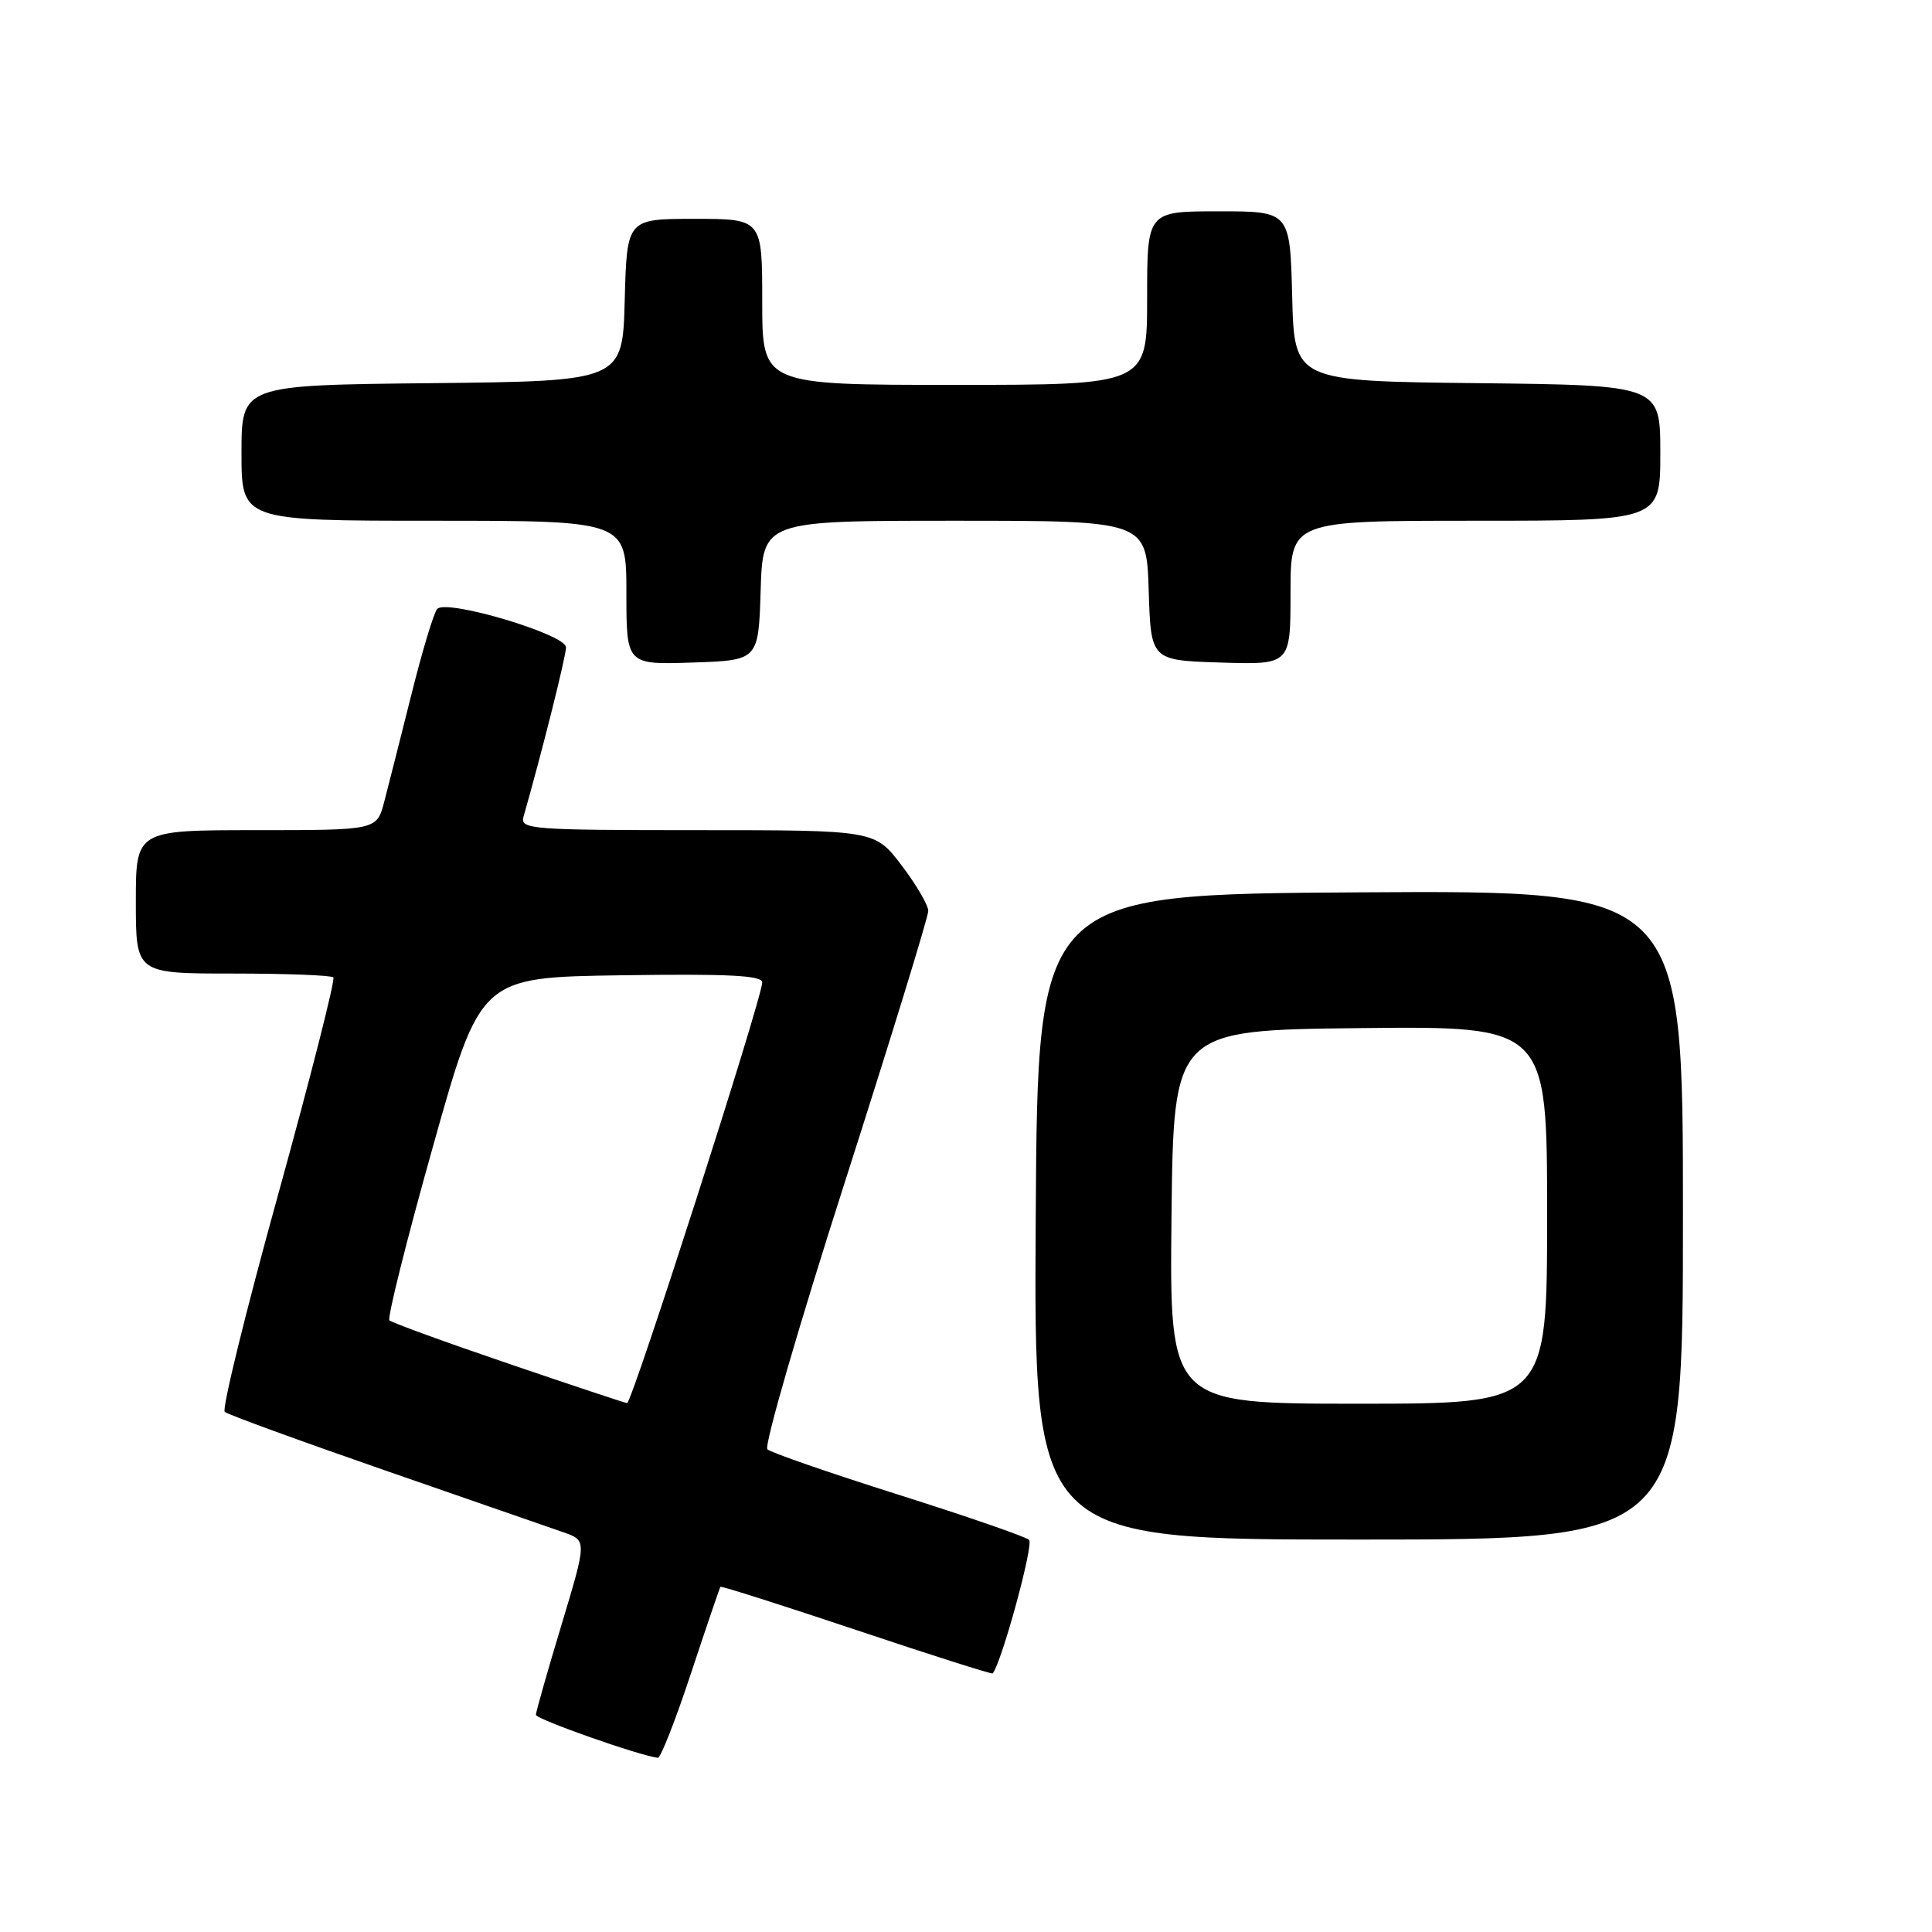 <?xml version="1.0" encoding="UTF-8" standalone="no"?>
<!DOCTYPE svg PUBLIC "-//W3C//DTD SVG 1.1//EN" "http://www.w3.org/Graphics/SVG/1.1/DTD/svg11.dtd" >
<svg xmlns="http://www.w3.org/2000/svg" xmlns:xlink="http://www.w3.org/1999/xlink" version="1.1" viewBox="0 0 256 256">
 <g >
 <path fill="currentColor"
d=" M 91.55 221.75 C 93.60 215.56 95.36 210.39 95.46 210.26 C 95.56 210.13 103.68 212.71 113.50 216.00 C 123.32 219.29 131.44 221.87 131.54 221.74 C 132.77 220.16 137.00 204.62 136.36 204.04 C 135.89 203.61 128.07 200.91 119.00 198.04 C 109.92 195.17 102.13 192.47 101.68 192.04 C 101.22 191.61 105.83 175.70 111.93 156.69 C 118.02 137.68 123.00 121.49 123.00 120.71 C 123.00 119.93 121.40 117.20 119.45 114.64 C 115.91 110.00 115.91 110.00 92.39 110.00 C 70.46 110.00 68.90 109.88 69.36 108.25 C 71.84 99.57 75.00 86.95 75.00 85.77 C 75.00 84.07 59.23 79.36 57.94 80.68 C 57.50 81.13 55.96 86.22 54.52 92.00 C 53.07 97.78 51.45 104.19 50.91 106.25 C 49.92 110.00 49.92 110.00 33.96 110.00 C 18.00 110.00 18.00 110.00 18.00 119.50 C 18.00 129.00 18.00 129.00 30.83 129.00 C 37.89 129.00 43.89 129.23 44.17 129.51 C 44.45 129.78 41.16 142.71 36.87 158.23 C 32.57 173.75 29.38 186.74 29.78 187.08 C 30.17 187.43 39.72 190.91 51.00 194.83 C 62.28 198.74 72.91 202.43 74.64 203.03 C 77.77 204.12 77.77 204.12 74.40 215.31 C 72.54 221.46 71.02 226.82 71.01 227.22 C 71.00 227.80 84.62 232.60 87.17 232.92 C 87.53 232.96 89.51 227.94 91.55 221.75 Z  M 223.00 160.99 C 223.00 117.98 223.00 117.98 180.25 118.24 C 137.50 118.50 137.50 118.50 137.24 161.25 C 136.98 204.00 136.98 204.00 179.99 204.00 C 223.00 204.00 223.00 204.00 223.00 160.99 Z  M 100.79 78.25 C 101.08 69.00 101.08 69.00 126.50 69.00 C 151.92 69.00 151.92 69.00 152.21 78.25 C 152.50 87.50 152.50 87.50 161.75 87.79 C 171.00 88.08 171.00 88.08 171.00 78.54 C 171.00 69.00 171.00 69.00 195.50 69.00 C 220.00 69.00 220.00 69.00 220.00 60.02 C 220.00 51.04 220.00 51.04 195.75 50.77 C 171.50 50.50 171.50 50.50 171.22 39.25 C 170.93 28.00 170.93 28.00 161.47 28.00 C 152.00 28.00 152.00 28.00 152.00 39.50 C 152.00 51.00 152.00 51.00 126.50 51.00 C 101.00 51.00 101.00 51.00 101.00 40.00 C 101.00 29.00 101.00 29.00 92.03 29.00 C 83.07 29.00 83.07 29.00 82.78 39.75 C 82.50 50.50 82.50 50.50 57.25 50.77 C 32.00 51.03 32.00 51.03 32.00 60.02 C 32.00 69.00 32.00 69.00 57.50 69.00 C 83.00 69.00 83.00 69.00 83.00 78.54 C 83.00 88.08 83.00 88.08 91.75 87.79 C 100.50 87.50 100.50 87.50 100.79 78.25 Z  M 67.32 180.67 C 58.97 177.83 51.90 175.25 51.60 174.95 C 51.30 174.64 53.89 164.29 57.36 151.95 C 63.66 129.50 63.66 129.50 82.33 129.23 C 96.48 129.02 101.00 129.25 101.00 130.17 C 101.00 132.22 83.72 186.01 83.09 185.92 C 82.77 185.88 75.67 183.52 67.32 180.67 Z  M 155.23 161.25 C 155.50 136.50 155.50 136.50 180.25 136.23 C 205.00 135.97 205.00 135.97 205.00 160.98 C 205.00 186.00 205.00 186.00 179.98 186.00 C 154.97 186.00 154.97 186.00 155.23 161.25 Z "/>
</g>
</svg>